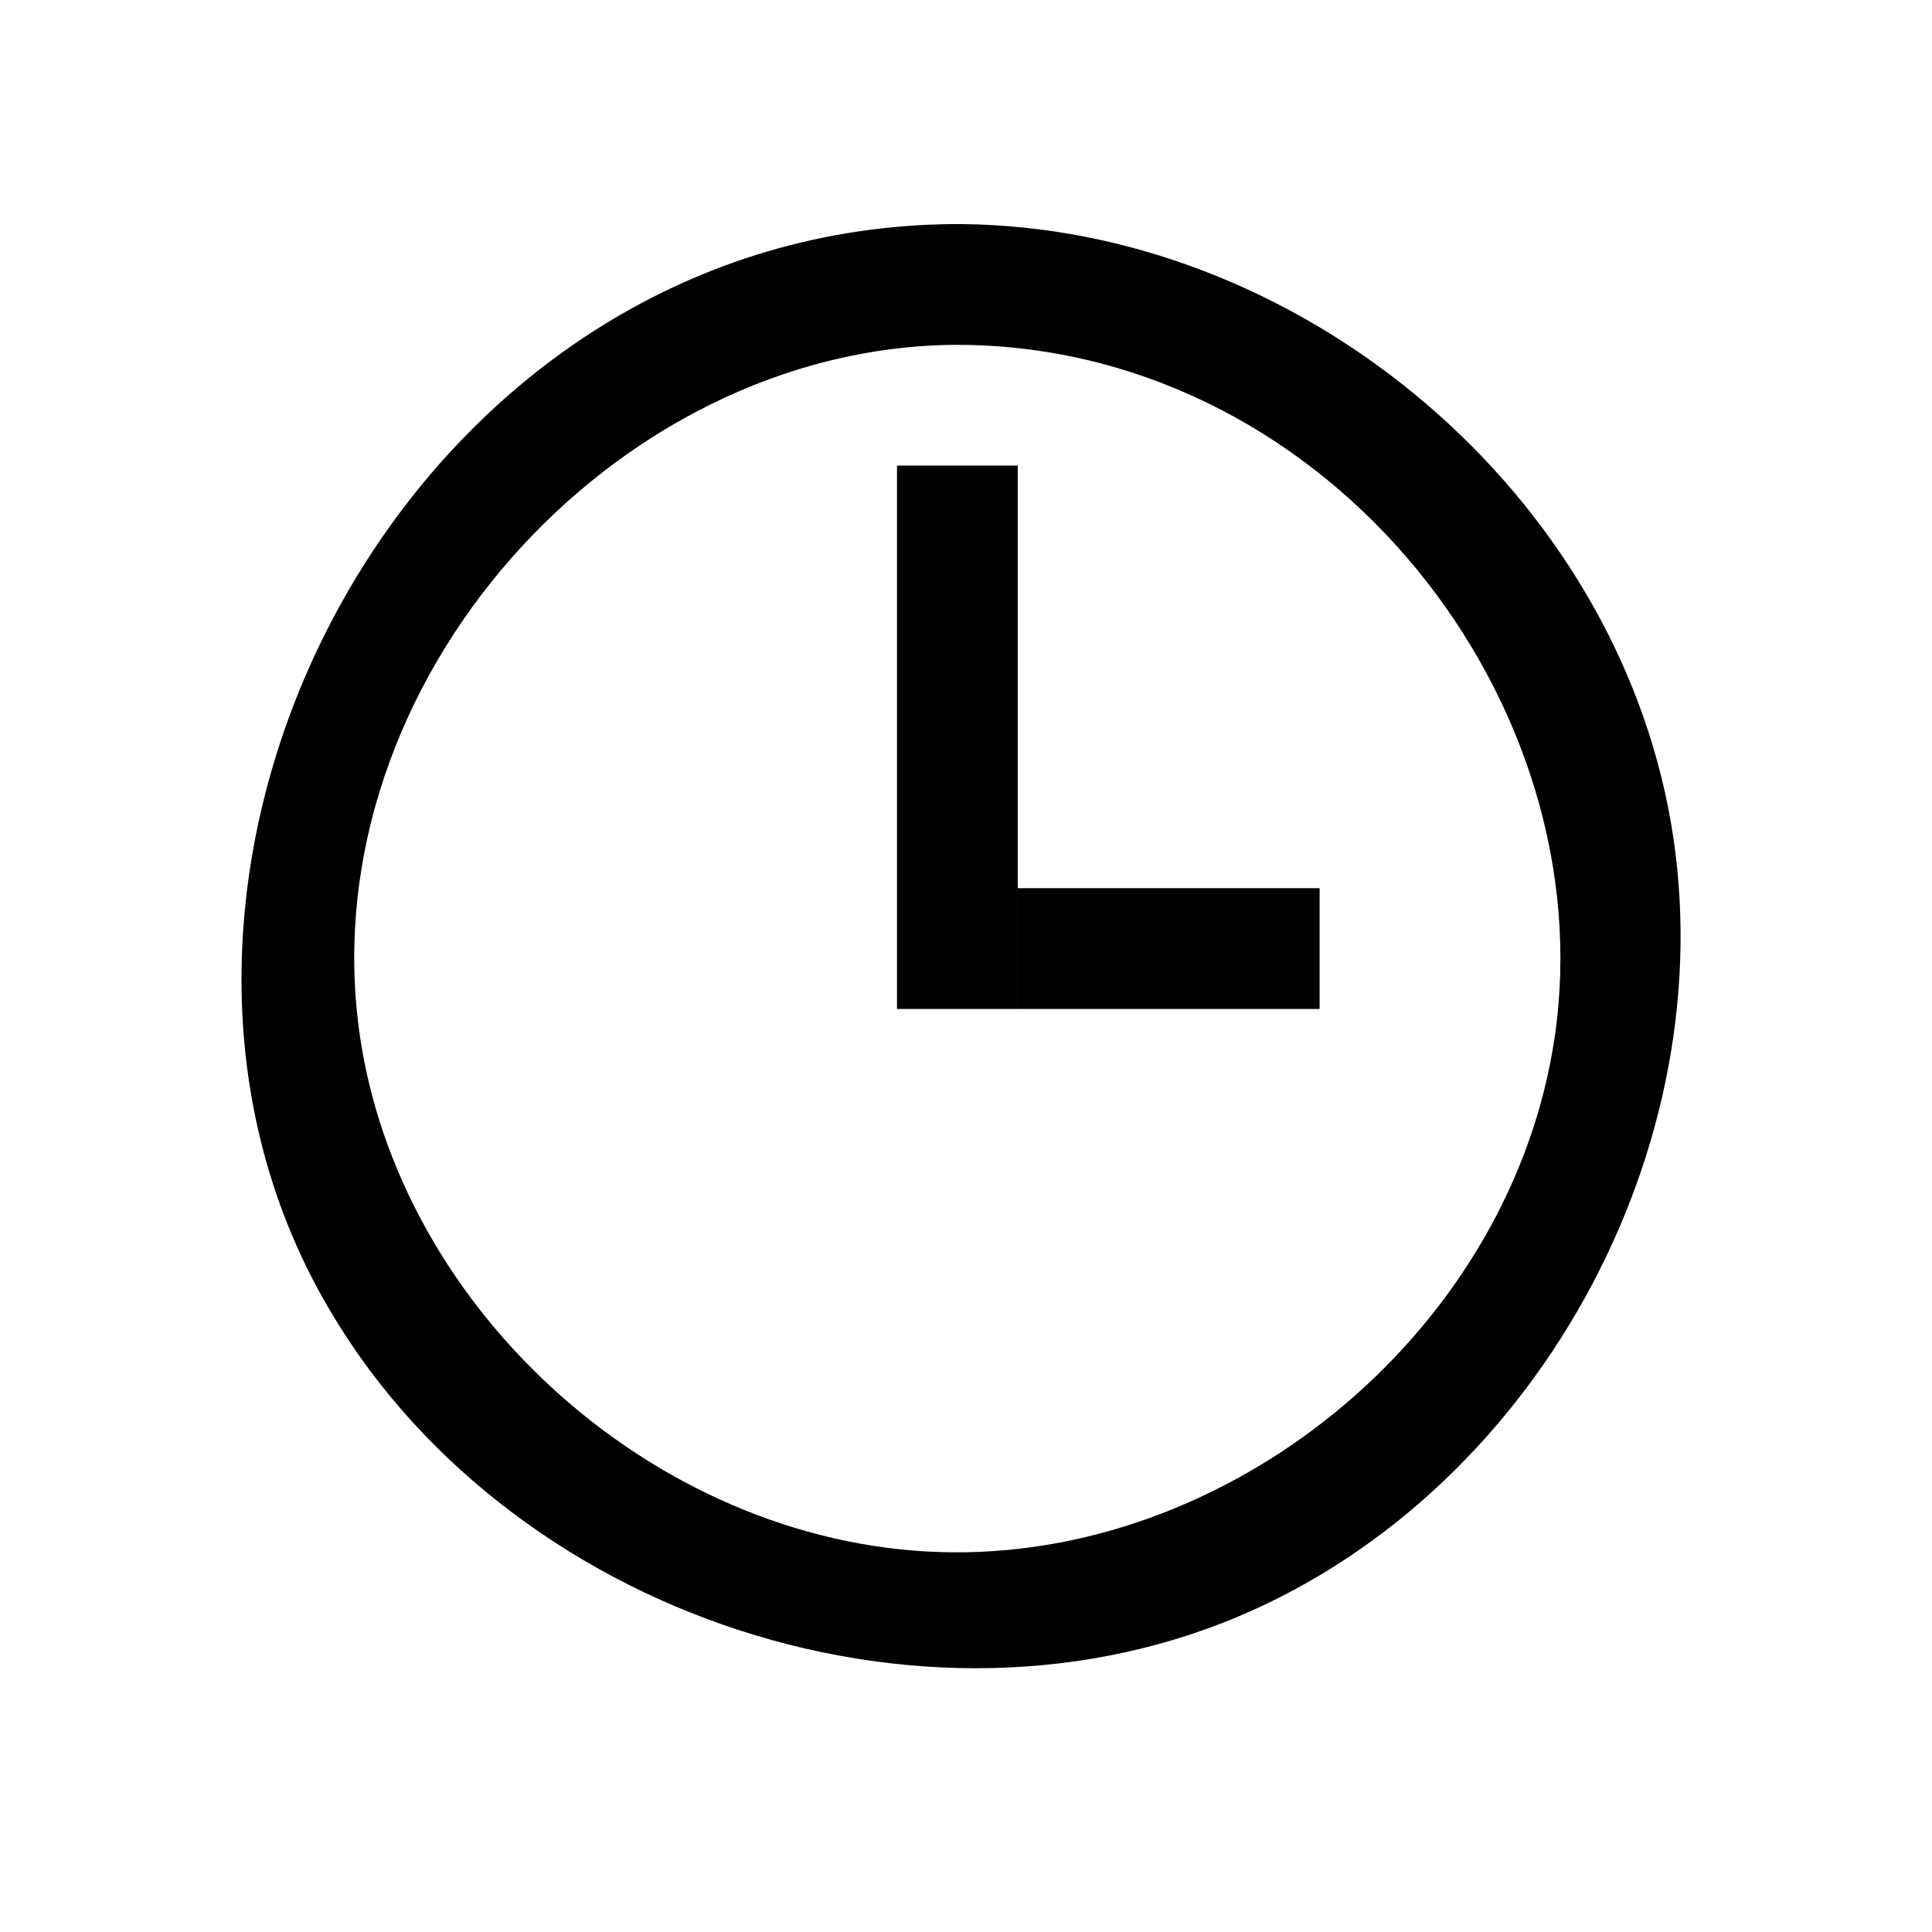 <?xml version="1.0" encoding="UTF-8" standalone="no"?>
<!DOCTYPE svg PUBLIC "-//W3C//DTD SVG 1.1//EN" "http://www.w3.org/Graphics/SVG/1.1/DTD/svg11.dtd">
<svg width="100%" height="100%" viewBox="0 0 64 64" version="1.1" xmlns="http://www.w3.org/2000/svg" xmlns:xlink="http://www.w3.org/1999/xlink" xml:space="preserve" xmlns:serif="http://www.serif.com/" style="fill-rule:evenodd;clip-rule:evenodd;stroke-linejoin:round;stroke-miterlimit:1.414;">
    <g id="clock">
        <path d="M31.869,7.424c10.961,0.104 21.242,8.494 23.387,19.311c2.128,10.731 -4.111,22.529 -14.204,26.801c-11.137,4.714 -25.519,-0.579 -30.906,-11.581c-6.93,-14.153 3.669,-34.14 21.104,-34.527c0.206,-0.004 0.413,-0.005 0.619,-0.004Zm-0.285,4c-11.244,0.106 -21.232,11.161 -19.692,22.674c1.261,9.435 10.122,17.264 19.693,17.325c9.51,0.06 18.516,-7.516 19.917,-17.076c1.619,-11.046 -7.371,-22.654 -19.399,-22.92c-0.173,-0.003 -0.346,-0.004 -0.519,-0.003Z" style="fill-rule:nonzero;"/>
        <rect x="29.714" y="15.423" width="4" height="18"/>
        <rect x="33.714" y="29.423" width="10" height="4"/>
    </g>
</svg>
